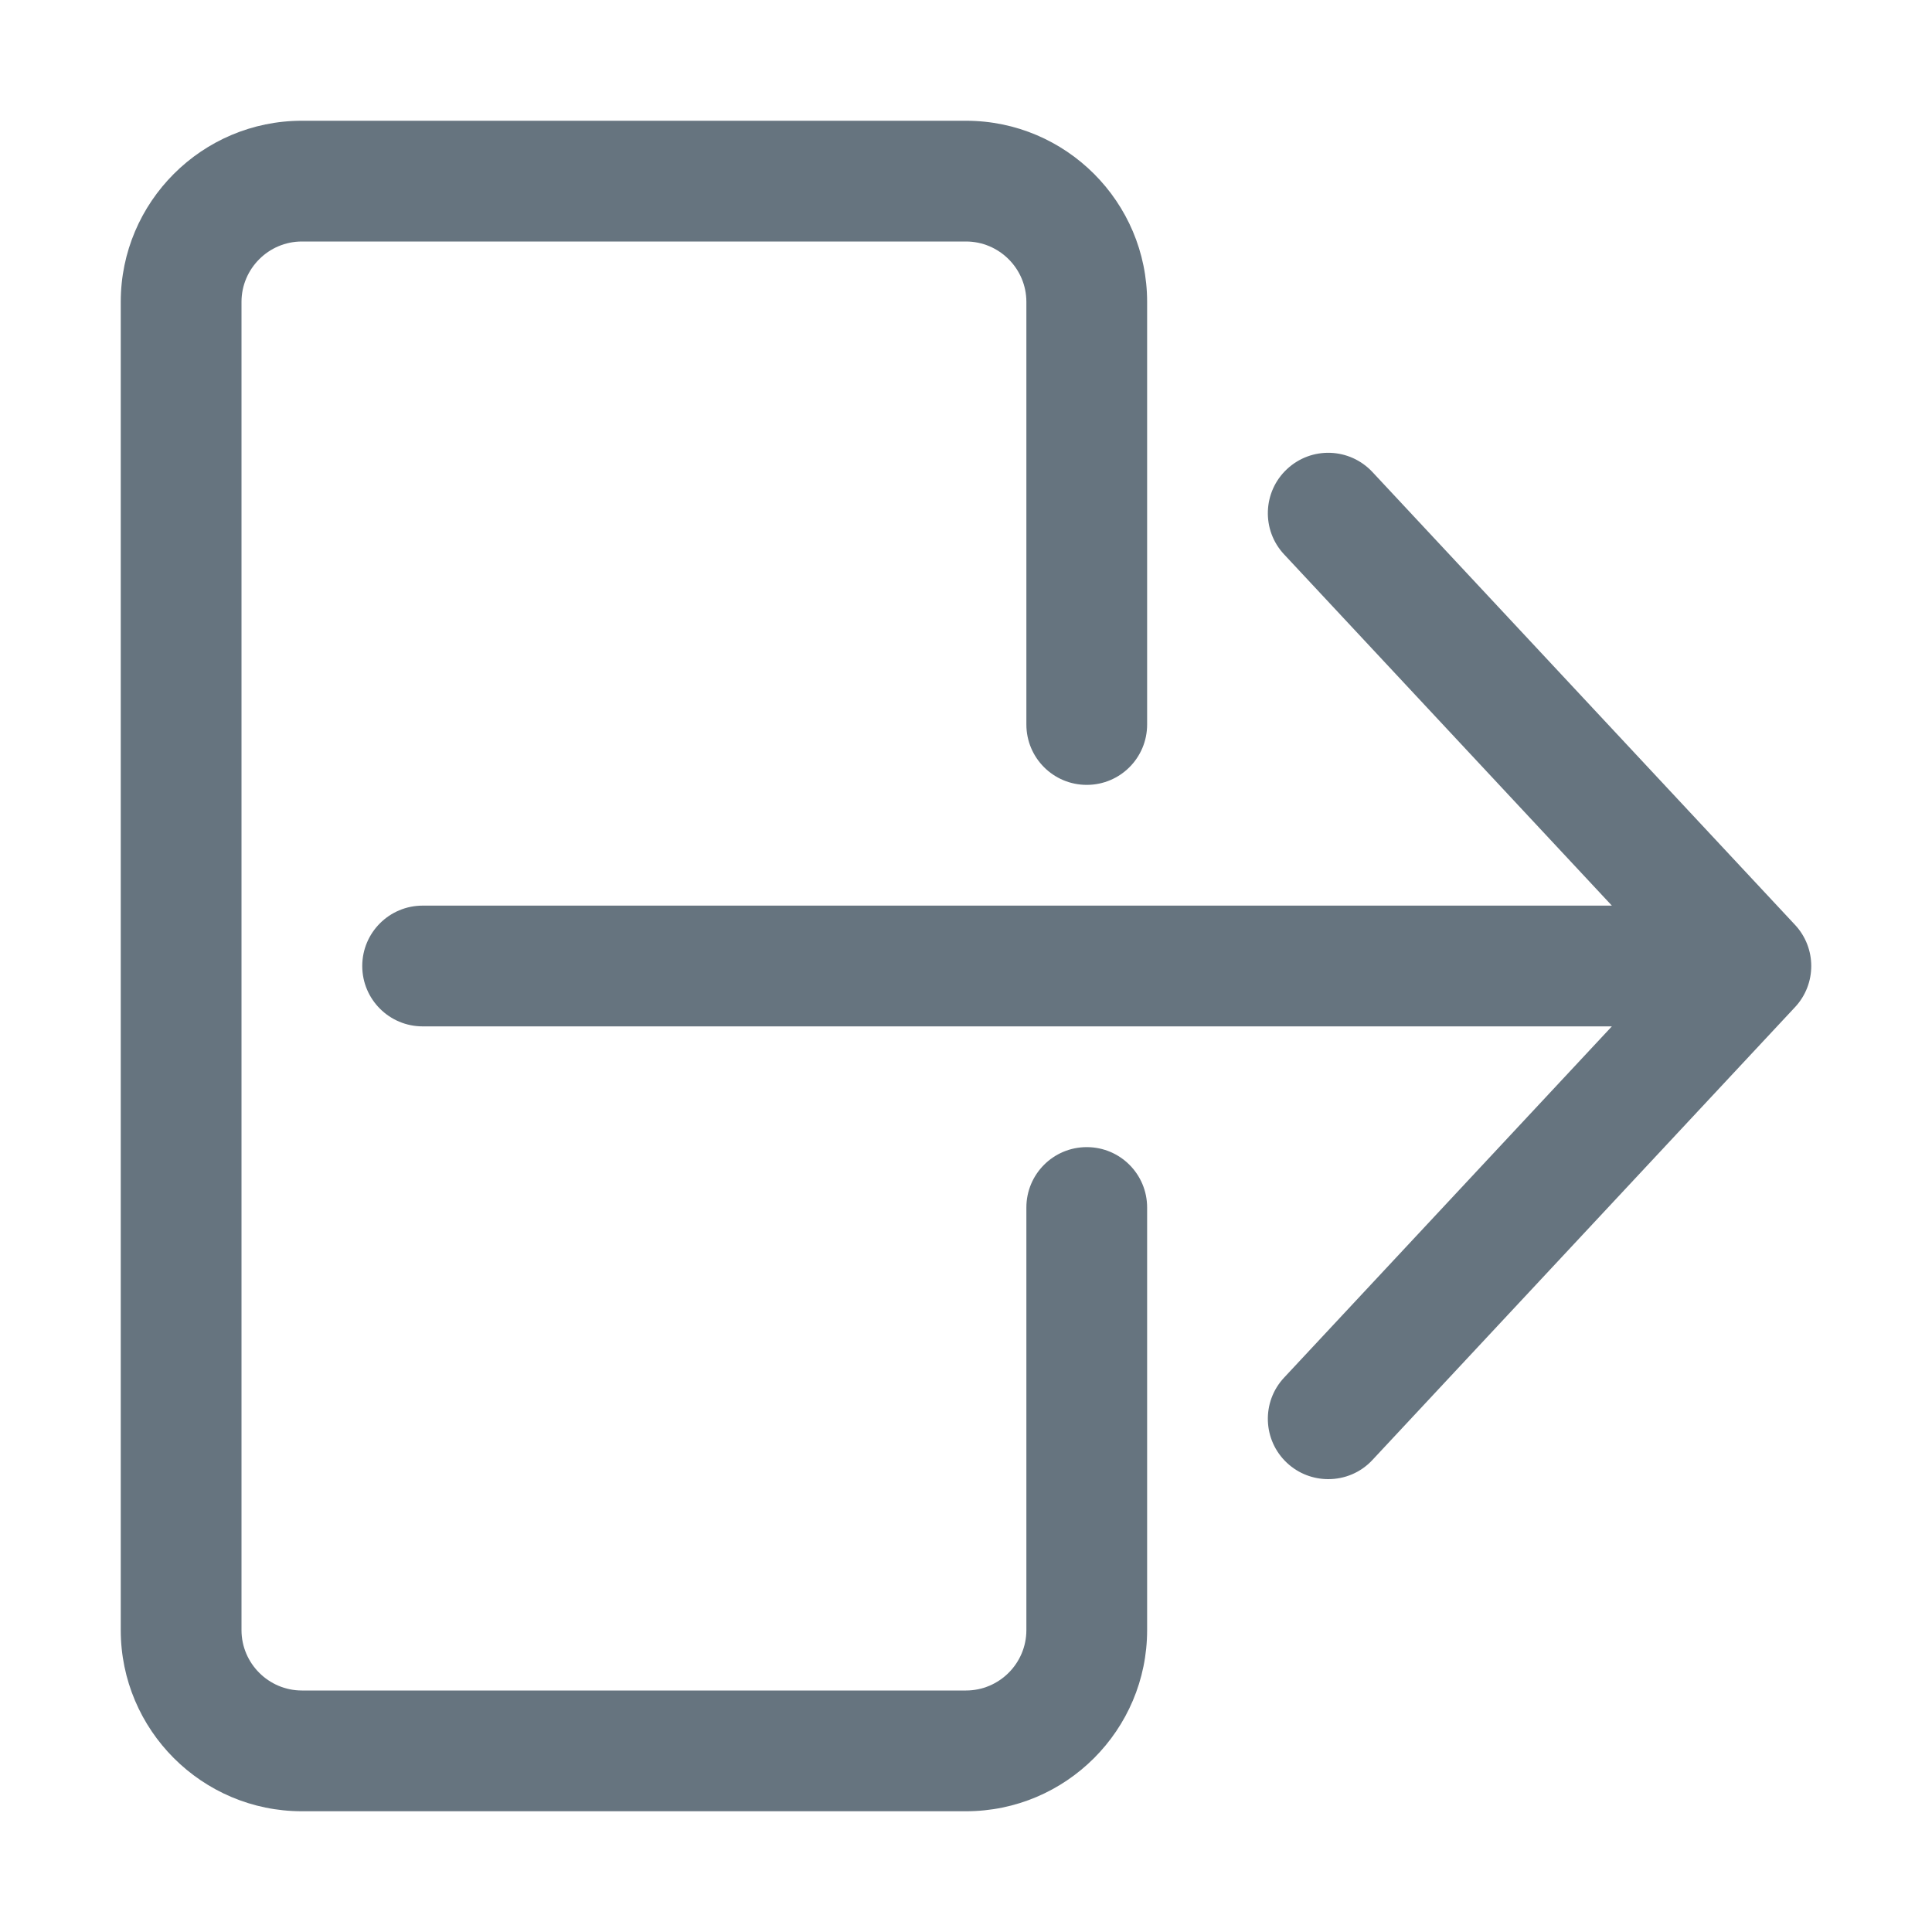 <svg width="20" height="20" viewBox="0 0 20 20" fill="none" xmlns="http://www.w3.org/2000/svg">
<path d="M3.125 18.75H10C11.034 18.75 11.875 17.909 11.875 16.875V12.5C11.875 12.155 11.596 11.875 11.25 11.875C10.904 11.875 10.625 12.155 10.625 12.5V16.875C10.625 17.219 10.344 17.5 10 17.5H3.125C2.781 17.5 2.5 17.219 2.5 16.875V3.125C2.5 2.781 2.781 2.5 3.125 2.5H10C10.344 2.5 10.625 2.781 10.625 3.125V7.5C10.625 7.845 10.904 8.125 11.25 8.125C11.596 8.125 11.875 7.845 11.875 7.5V3.125C11.875 2.091 11.034 1.25 10 1.25H3.125C2.091 1.25 1.25 2.091 1.25 3.125V16.875C1.25 17.909 2.091 18.75 3.125 18.75Z" fill="#66747F"/>
<path d="M14.207 4.886C13.971 4.634 13.577 4.619 13.323 4.856C13.071 5.091 13.057 5.487 13.293 5.739L16.686 9.375H4.375C4.03 9.375 3.75 9.655 3.75 10C3.75 10.345 4.03 10.625 4.375 10.625H16.686L13.293 14.261C13.057 14.513 13.071 14.909 13.323 15.144C13.444 15.257 13.598 15.312 13.75 15.312C13.918 15.312 14.084 15.246 14.207 15.114L18.582 10.426C18.806 10.186 18.806 9.814 18.582 9.574L14.207 4.886Z" fill="#66747F"/>
</svg>
